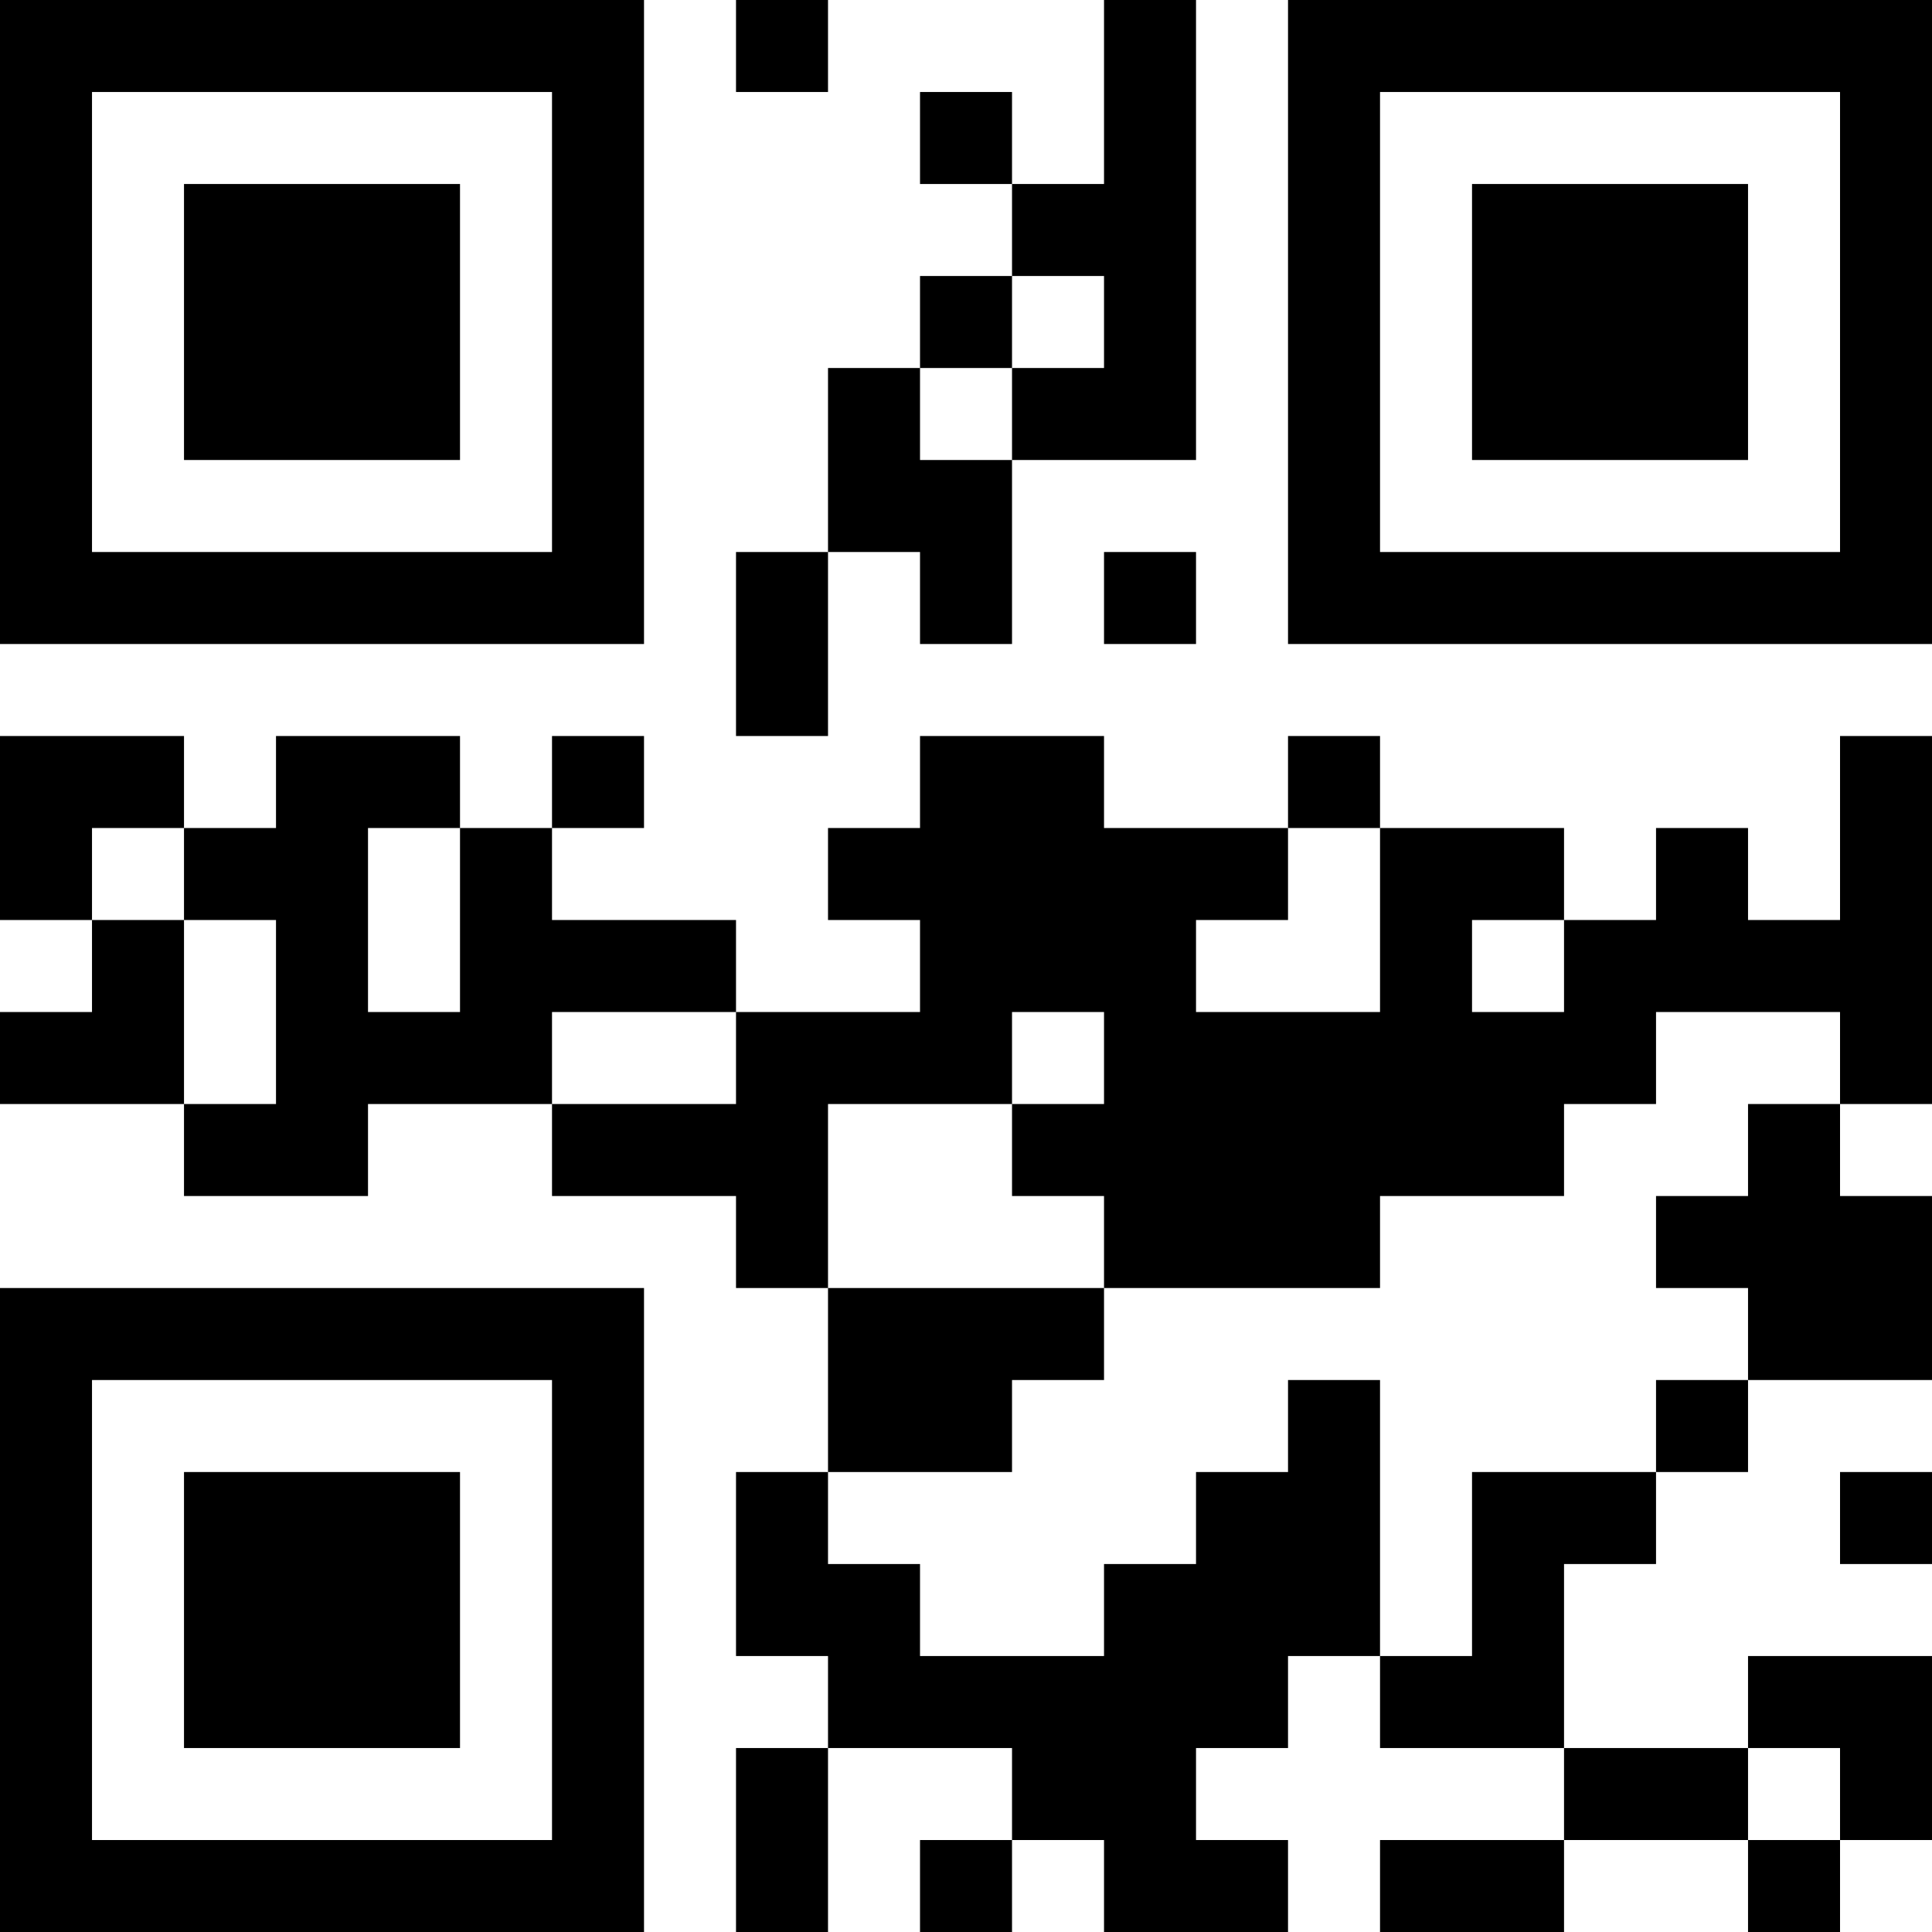 <?xml version="1.0" encoding="UTF-8"?>
<svg xmlns="http://www.w3.org/2000/svg" version="1.1" width="100" height="100" viewBox="0 0 100 100"><rect x="0" y="0" width="100" height="100" fill="#ffffff"/><g transform="scale(4.762)"><g transform="translate(0,0)"><path fill-rule="evenodd" d="M8 0L8 1L9 1L9 0ZM12 0L12 2L11 2L11 1L10 1L10 2L11 2L11 3L10 3L10 4L9 4L9 6L8 6L8 8L9 8L9 6L10 6L10 7L11 7L11 5L13 5L13 0ZM11 3L11 4L10 4L10 5L11 5L11 4L12 4L12 3ZM12 6L12 7L13 7L13 6ZM0 8L0 10L1 10L1 11L0 11L0 12L2 12L2 13L4 13L4 12L6 12L6 13L8 13L8 14L9 14L9 16L8 16L8 18L9 18L9 19L8 19L8 21L9 21L9 19L11 19L11 20L10 20L10 21L11 21L11 20L12 20L12 21L14 21L14 20L13 20L13 19L14 19L14 18L15 18L15 19L17 19L17 20L15 20L15 21L17 21L17 20L19 20L19 21L20 21L20 20L21 20L21 18L19 18L19 19L17 19L17 17L18 17L18 16L19 16L19 15L21 15L21 13L20 13L20 12L21 12L21 8L20 8L20 10L19 10L19 9L18 9L18 10L17 10L17 9L15 9L15 8L14 8L14 9L12 9L12 8L10 8L10 9L9 9L9 10L10 10L10 11L8 11L8 10L6 10L6 9L7 9L7 8L6 8L6 9L5 9L5 8L3 8L3 9L2 9L2 8ZM1 9L1 10L2 10L2 12L3 12L3 10L2 10L2 9ZM4 9L4 11L5 11L5 9ZM14 9L14 10L13 10L13 11L15 11L15 9ZM16 10L16 11L17 11L17 10ZM6 11L6 12L8 12L8 11ZM11 11L11 12L9 12L9 14L12 14L12 15L11 15L11 16L9 16L9 17L10 17L10 18L12 18L12 17L13 17L13 16L14 16L14 15L15 15L15 18L16 18L16 16L18 16L18 15L19 15L19 14L18 14L18 13L19 13L19 12L20 12L20 11L18 11L18 12L17 12L17 13L15 13L15 14L12 14L12 13L11 13L11 12L12 12L12 11ZM20 16L20 17L21 17L21 16ZM19 19L19 20L20 20L20 19ZM0 0L0 7L7 7L7 0ZM1 1L1 6L6 6L6 1ZM2 2L2 5L5 5L5 2ZM14 0L14 7L21 7L21 0ZM15 1L15 6L20 6L20 1ZM16 2L16 5L19 5L19 2ZM0 14L0 21L7 21L7 14ZM1 15L1 20L6 20L6 15ZM2 16L2 19L5 19L5 16Z" fill="#000000"/></g></g></svg>
